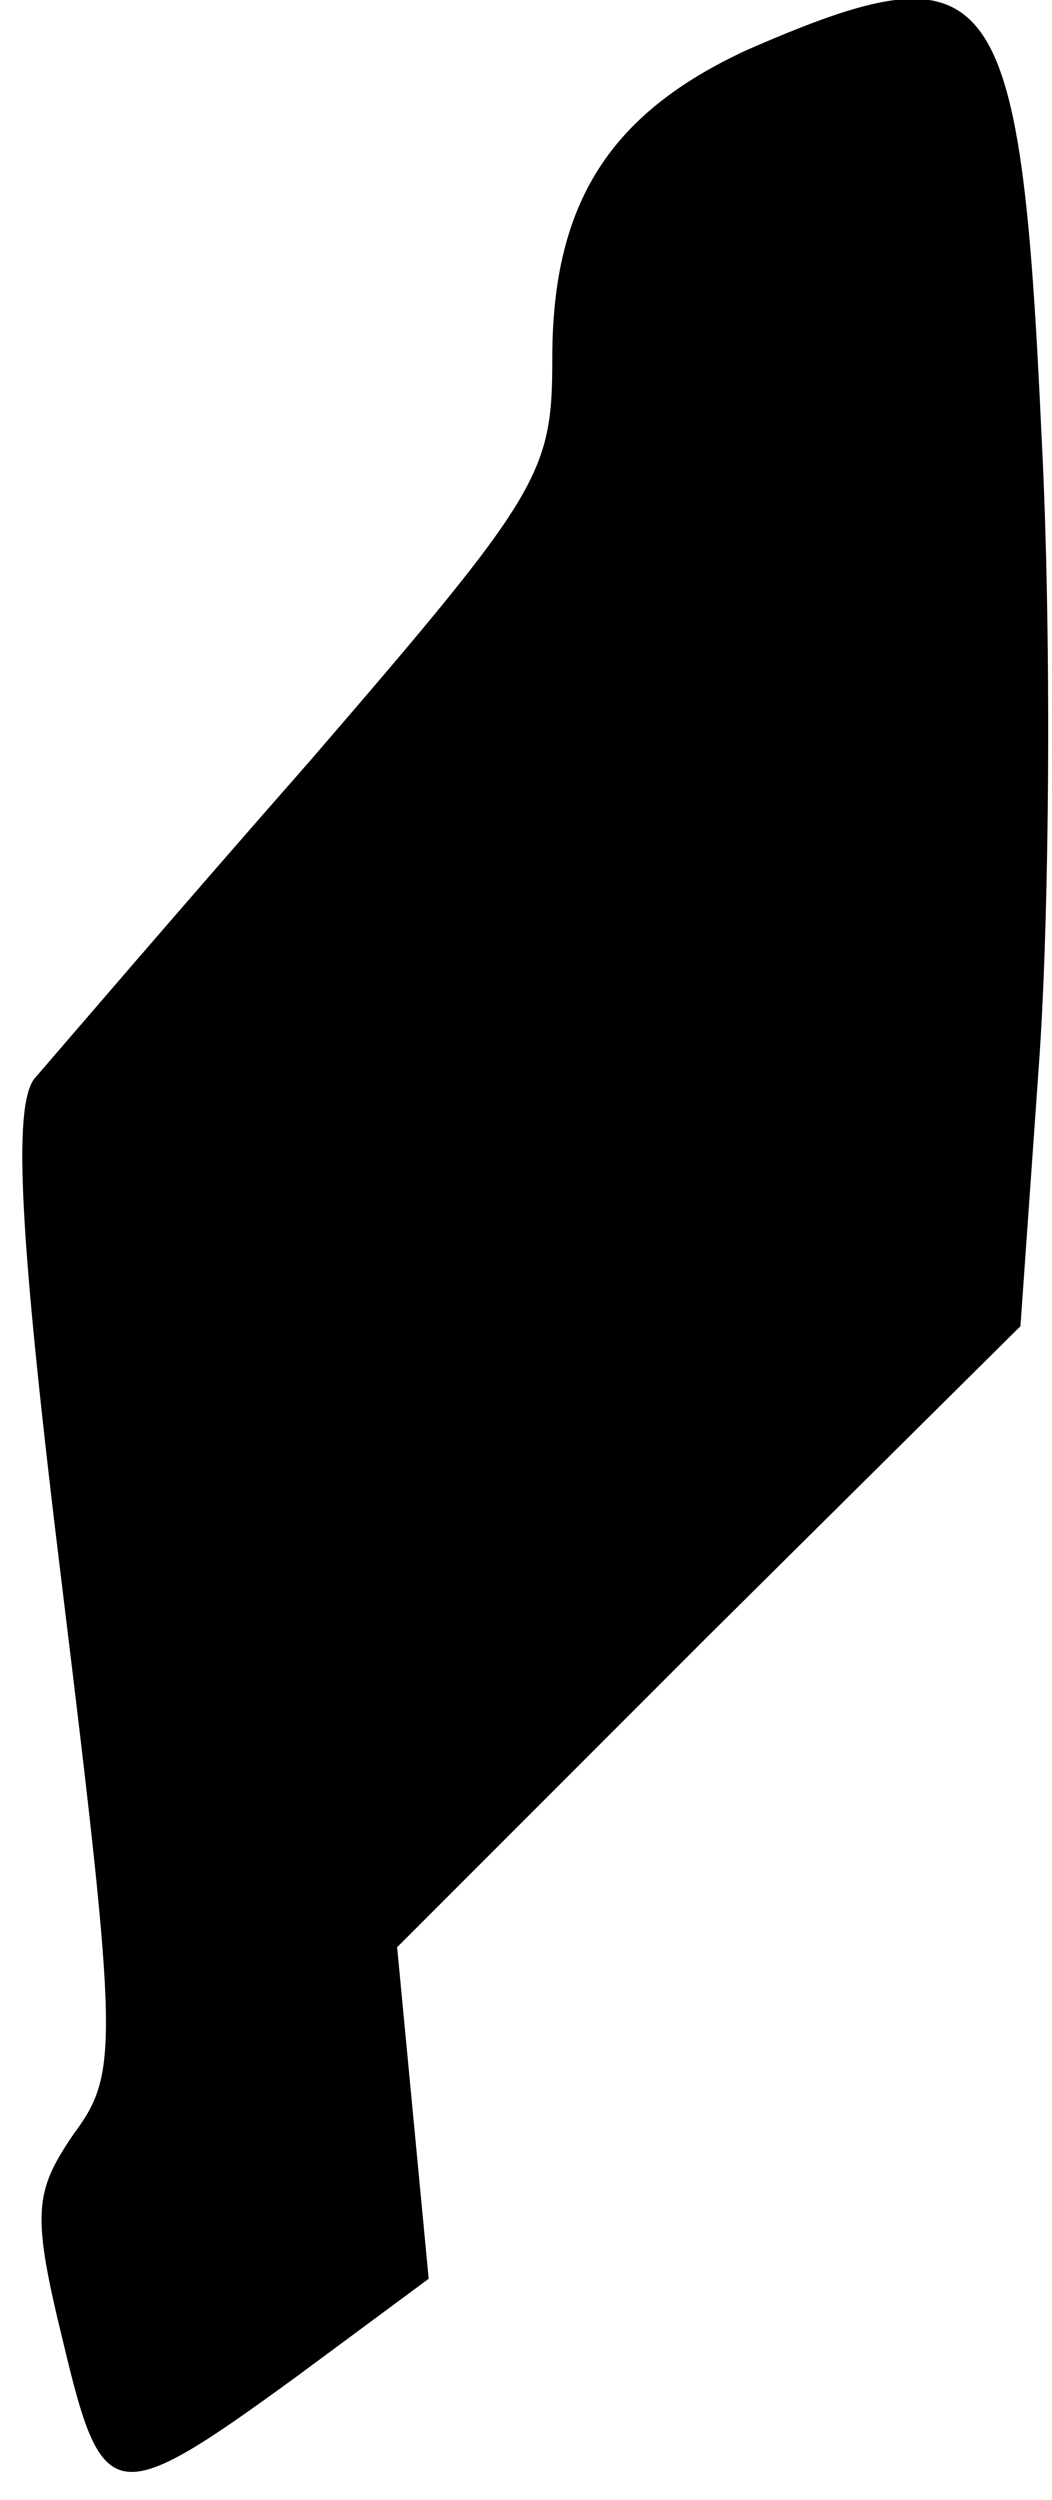 <?xml version="1.0" standalone="no"?>
<!DOCTYPE svg PUBLIC "-//W3C//DTD SVG 20010904//EN"
 "http://www.w3.org/TR/2001/REC-SVG-20010904/DTD/svg10.dtd">
<svg version="1.0" xmlns="http://www.w3.org/2000/svg"
 width="40pt" height="95pt" viewBox="0 0 40 95"
 preserveAspectRatio="xMidYMid meet">
<g transform="translate(0,95) scale(0.1,-0.1)"
fill="#000000" stroke="none">
<path fill="#000000" stroke="none" d="M284 931 c-52 -24 -74 -58 -74 -117 0
-44 -4 -51 -92 -153 -51 -58 -98 -113 -105 -121 -8 -11 -6 -58 11 -196 21
-172 21 -182 4 -205 -15 -22 -16 -30 -4 -79 15 -63 19 -64 89 -13 l50 37 -6
63 -6 63 118 118 119 118 7 99 c4 55 5 163 1 240 -8 174 -18 187 -112 146z"/>
</g>
</svg>
